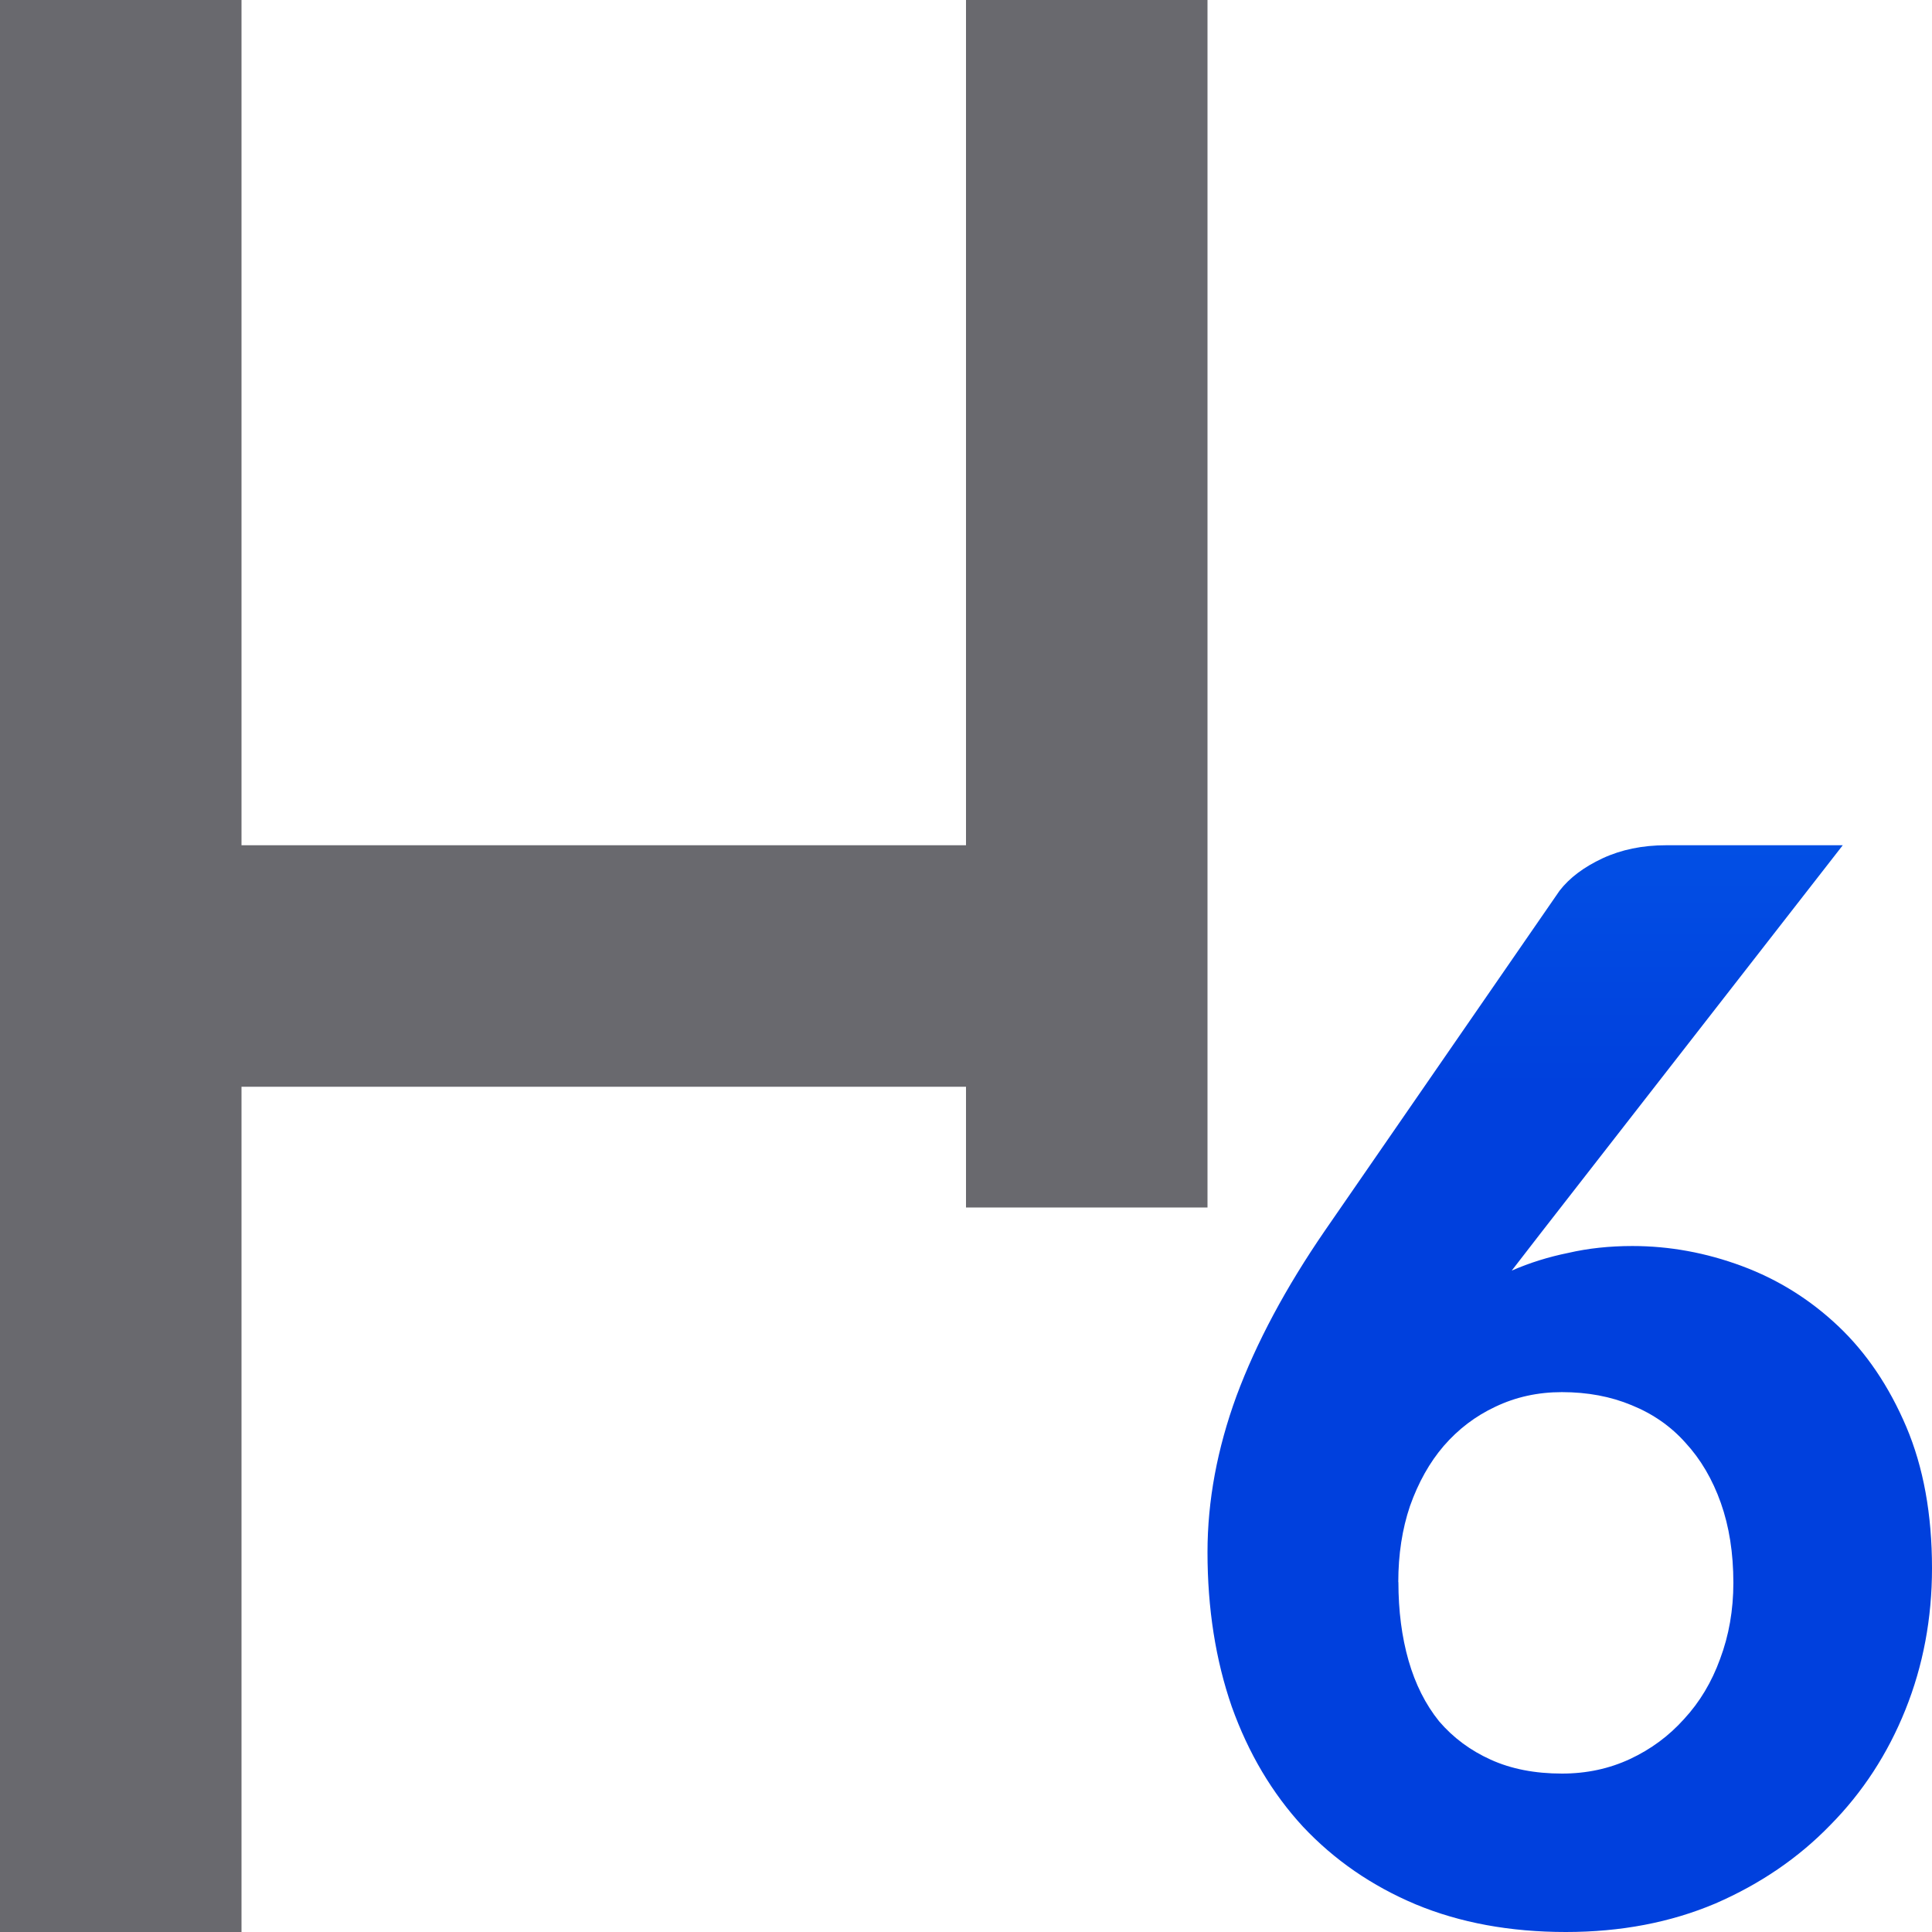 <?xml version="1.0" encoding="UTF-8" standalone="no"?>
<svg
   xmlns:dc="http://purl.org/dc/elements/1.1/"
   xmlns:cc="http://creativecommons.org/ns#"
   xmlns:rdf="http://www.w3.org/1999/02/22-rdf-syntax-ns#"
   xmlns:svg="http://www.w3.org/2000/svg"
   xmlns="http://www.w3.org/2000/svg"
   xmlns:xlink="http://www.w3.org/1999/xlink"
   xmlns:sodipodi="http://sodipodi.sourceforge.net/DTD/sodipodi-0.dtd"
   xmlns:inkscape="http://www.inkscape.org/namespaces/inkscape"
   viewBox="0 0 16 16"
   version="1.1"
   id="svg8"
   sodipodi:docname="sc_heading6parastyle.svg"
   inkscape:version="0.92.3 (unknown)"
   inkscape:export-filename="/home/rizmut/Dokumen/Rizmut/Github/libreoffice-style-sukapura/images_sukapura/cmd/sc_heading6parastyle.png"
   inkscape:export-xdpi="96"
   inkscape:export-ydpi="96">
  <defs
     id="defs12">
    <linearGradient
       gradientTransform="translate(75,-7)"
       id="a-367"
       gradientUnits="userSpaceOnUse"
       x1="14"
       x2="13.797"
       y1="22"
       y2="2.136">
      <stop
         offset="0"
         stop-color="#0040dd"
         id="stop2206" />
      <stop
         offset="1"
         stop-color="#0a84ff"
         id="stop2208" />
    </linearGradient>
    <linearGradient
       inkscape:collect="always"
       xlink:href="#a-367"
       id="linearGradient1552"
       x1="16"
       y1="16"
       x2="16"
       y2="7"
       gradientUnits="userSpaceOnUse" />
  </defs>
  <sodipodi:namedview
     pagecolor="#ffffff"
     bordercolor="#666666"
     borderopacity="1"
     objecttolerance="10"
     gridtolerance="10"
     guidetolerance="10"
     inkscape:pageopacity="0"
     inkscape:pageshadow="2"
     inkscape:window-width="1366"
     inkscape:window-height="706"
     id="namedview10"
     showgrid="true"
     inkscape:zoom="14.75"
     inkscape:cx="-0.55171335"
     inkscape:cy="7.3971287"
     inkscape:window-x="0"
     inkscape:window-y="0"
     inkscape:window-maximized="1"
     inkscape:current-layer="svg8">
    <inkscape:grid
       type="xygrid"
       id="grid821" />
  </sodipodi:namedview>
  <path
     d="m13.214 7q .61 0 1.094.179.491.179.829.491.338.305.517.723.186.411.186.882 0 .418-.093.736-.086.318-.259.557-.172.239-.424.405-.252.166-.57.272 1.506.511 1.506 2.036 0 .67-.245 1.181-.239.504-.65.849-.405.345-.948.517-.537.172-1.134.172-.63 0-1.114-.146-.478-.146-.842-.438-.358-.298-.623-.736-.259-.438-.444-1.015l.703-.298q.279-.113.517-.053.245.053.345.259.119.225.252.424.133.192.298.345.172.146.391.232.219.086.504.086.352 0 .61-.113.265-.119.438-.305.172-.192.259-.431.086-.239.086-.478 0-.305-.06-.557-.053-.252-.252-.431-.192-.179-.57-.279-.378-.099-1.028-.099v-1.134q.544-.007.889-.099.352-.093.55-.259.199-.172.272-.405.073-.232.073-.517 0-.604-.305-.909-.298-.305-.842-.305-.484 0-.809.272-.325.272-.451.67-.106.305-.285.398-.172.093-.497.04l-.842-.146q.093-.643.352-1.121.259-.484.65-.803.391-.325.889-.484.504-.166 1.081-.166z"
     fill="none"
     id="path2" />
  <path
     d="m0 0v16h2v-7h6v1h2v-1-2-7h-2v7h-6v-7z"
     fill="#696969"
     id="path4"
     style="fill:#69696e;fill-opacity:1" />
  <path
     inkscape:connector-curvature="0"
     style="fill:url(#linearGradient1552);fill-opacity:1"
     d="m 12.521,10.522 q 0.22,-0.096 0.467,-0.146 0.246,-0.057 0.531,-0.057 0.46,0 0.907,0.166 0.447,0.166 0.797,0.497 0.35,0.331 0.564,0.834 Q 16,12.318 16,12.987 q 0,0.624 -0.22,1.172 -0.22,0.548 -0.622,0.955 -0.395,0.408 -0.952,0.65 -0.557,0.236 -1.238,0.236 -0.693,0 -1.244,-0.229 -0.544,-0.229 -0.933,-0.643 Q 10.408,14.713 10.201,14.134 10,13.554 10,12.854 q 0,-0.637 0.24,-1.293 0.246,-0.662 0.732,-1.369 L 12.916,7.376 Q 13.039,7.217 13.272,7.108 13.505,7 13.797,7 h 1.464 l -2.495,3.204 -0.246,0.318 z m -0.94,2.58 q 0,0.357 0.084,0.65 0.084,0.293 0.253,0.503 0.175,0.204 0.428,0.318 0.253,0.115 0.59,0.115 0.305,0 0.564,-0.121 0.259,-0.121 0.447,-0.331 0.194,-0.21 0.298,-0.497 0.11,-0.293 0.11,-0.631 0,-0.369 -0.104,-0.662 -0.104,-0.293 -0.292,-0.497 -0.181,-0.204 -0.447,-0.312 -0.259,-0.108 -0.577,-0.108 -0.298,0 -0.551,0.121 -0.246,0.115 -0.428,0.325 -0.175,0.204 -0.279,0.497 -0.097,0.287 -0.097,0.631 z"
     id="path2-6" />
</svg>
